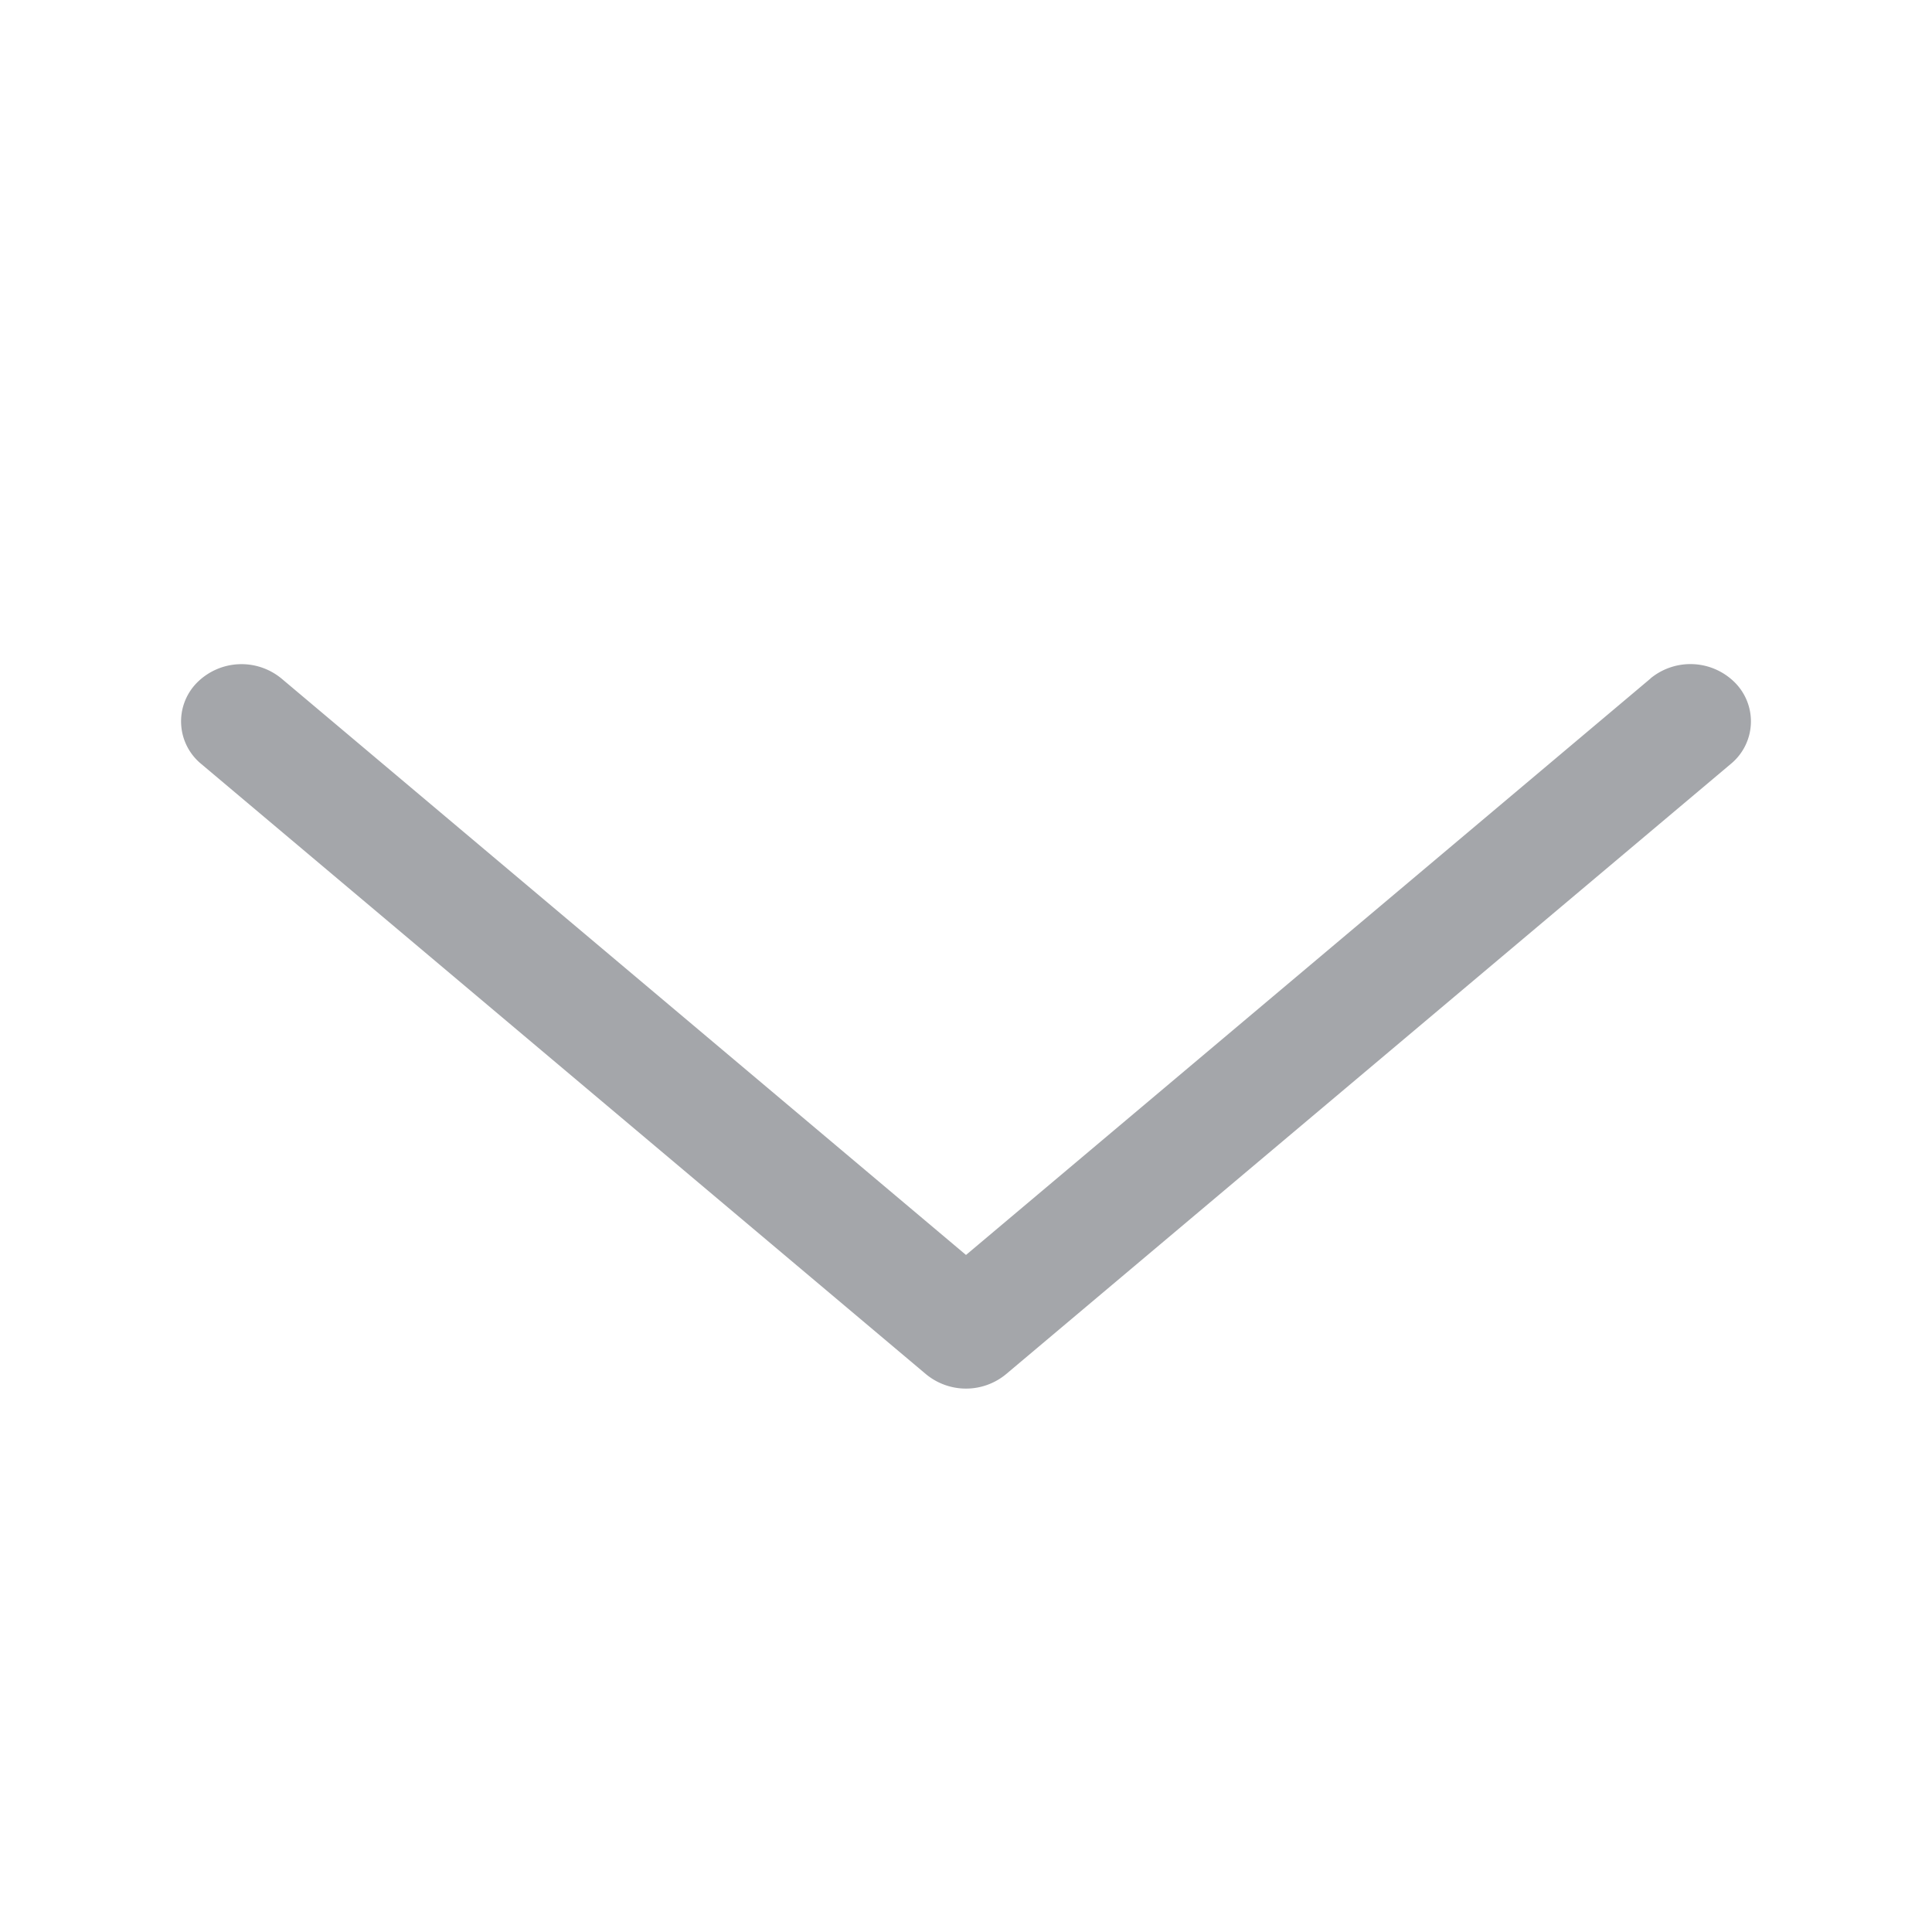 <svg width="16" height="16" viewBox="0 0 16 16" xmlns="http://www.w3.org/2000/svg" xmlns:xlink="http://www.w3.org/1999/xlink">
    <defs>
        <path id="83p9vjd43a" d="M0 0h16v16H0z"/>
    </defs>
    <g fill="none" fill-rule="evenodd">
        <mask id="bb4jsw3vob" fill="#fff">
            <use xlink:href="#83p9vjd43a" transform="rotate(90 8 8)"/>
        </mask>
        <path d="M10.88 2.832 6.107 8.5l4.773 5.668a.52.52 0 0 1-.039.706.456.456 0 0 1-.669-.042l-5.052-6a.52.52 0 0 1 0-.664l5.052-6a.456.456 0 0 1 .669-.042.52.52 0 0 1 .04.706z" fill="#A4A6AA" mask="url(#bb4jsw3vob)" transform="matrix(0 -1 -1 0 16.5 16.5)"/>
    </g>
</svg>
